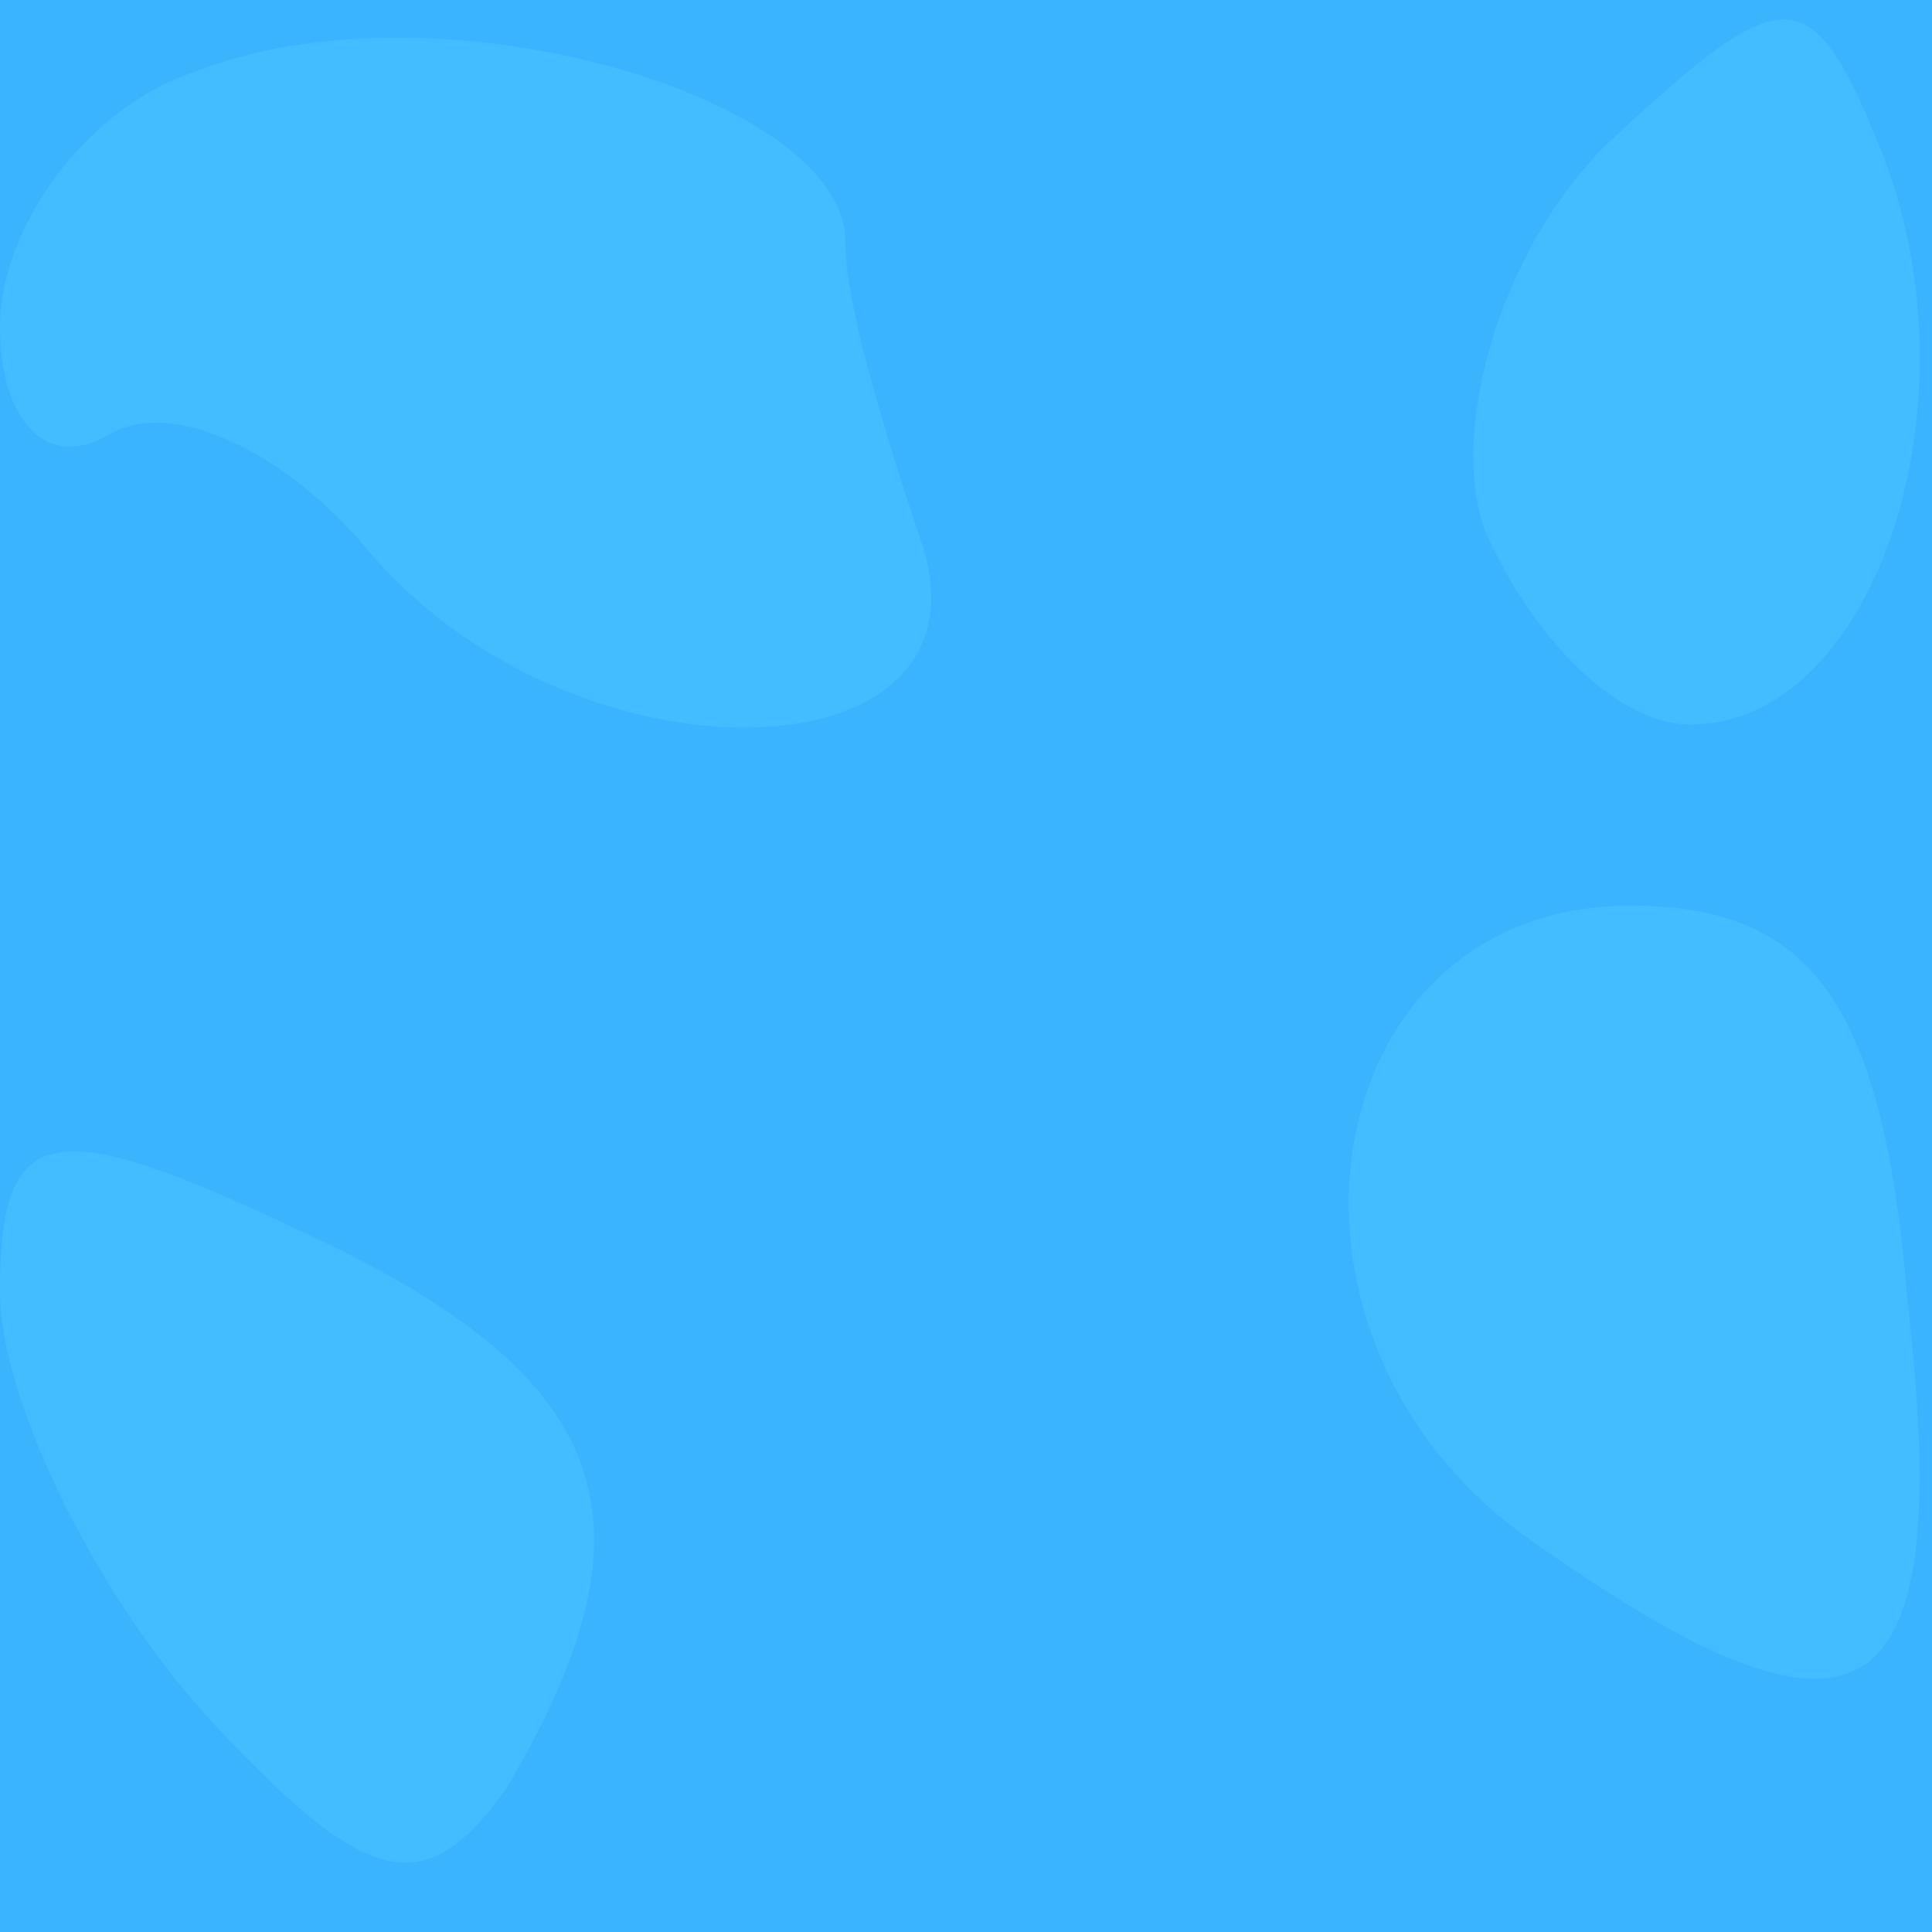 <!DOCTYPE svg PUBLIC "-//W3C//DTD SVG 20010904//EN" "http://www.w3.org/TR/2001/REC-SVG-20010904/DTD/svg10.dtd">
<svg version="1.0" xmlns="http://www.w3.org/2000/svg" width="16px" height="16px" viewBox="0 0 160 160" preserveAspectRatio="xMidYMid meet">
<g id="layer101" fill="#3ab4fe" stroke="none">
 <path d="M0 80 l0 -80 80 0 80 0 0 80 0 80 -80 0 -80 0 0 -80z"/>
 </g>
<g id="layer102" fill="#43bdff" stroke="none">
 <path d="M17 142 c-9 -10 -17 -26 -17 -35 0 -14 4 -15 25 -5 26 12 30 24 17 46 -7 10 -12 8 -25 -6z"/>
 <path d="M126 127 c-23 -17 -17 -52 9 -52 15 0 21 8 23 33 4 35 -4 39 -32 19z"/>
 <path d="M30 45 c-7 -8 -16 -12 -21 -9 -5 3 -9 -1 -9 -9 0 -8 7 -18 16 -21 20 -8 54 2 54 14 0 5 3 15 6 24 8 21 -29 22 -46 1z"/>
 <path d="M123 44 c-3 -8 1 -23 10 -32 15 -14 17 -14 23 1 8 21 -1 47 -16 47 -6 0 -13 -7 -17 -16z"/>
 </g>

</svg>